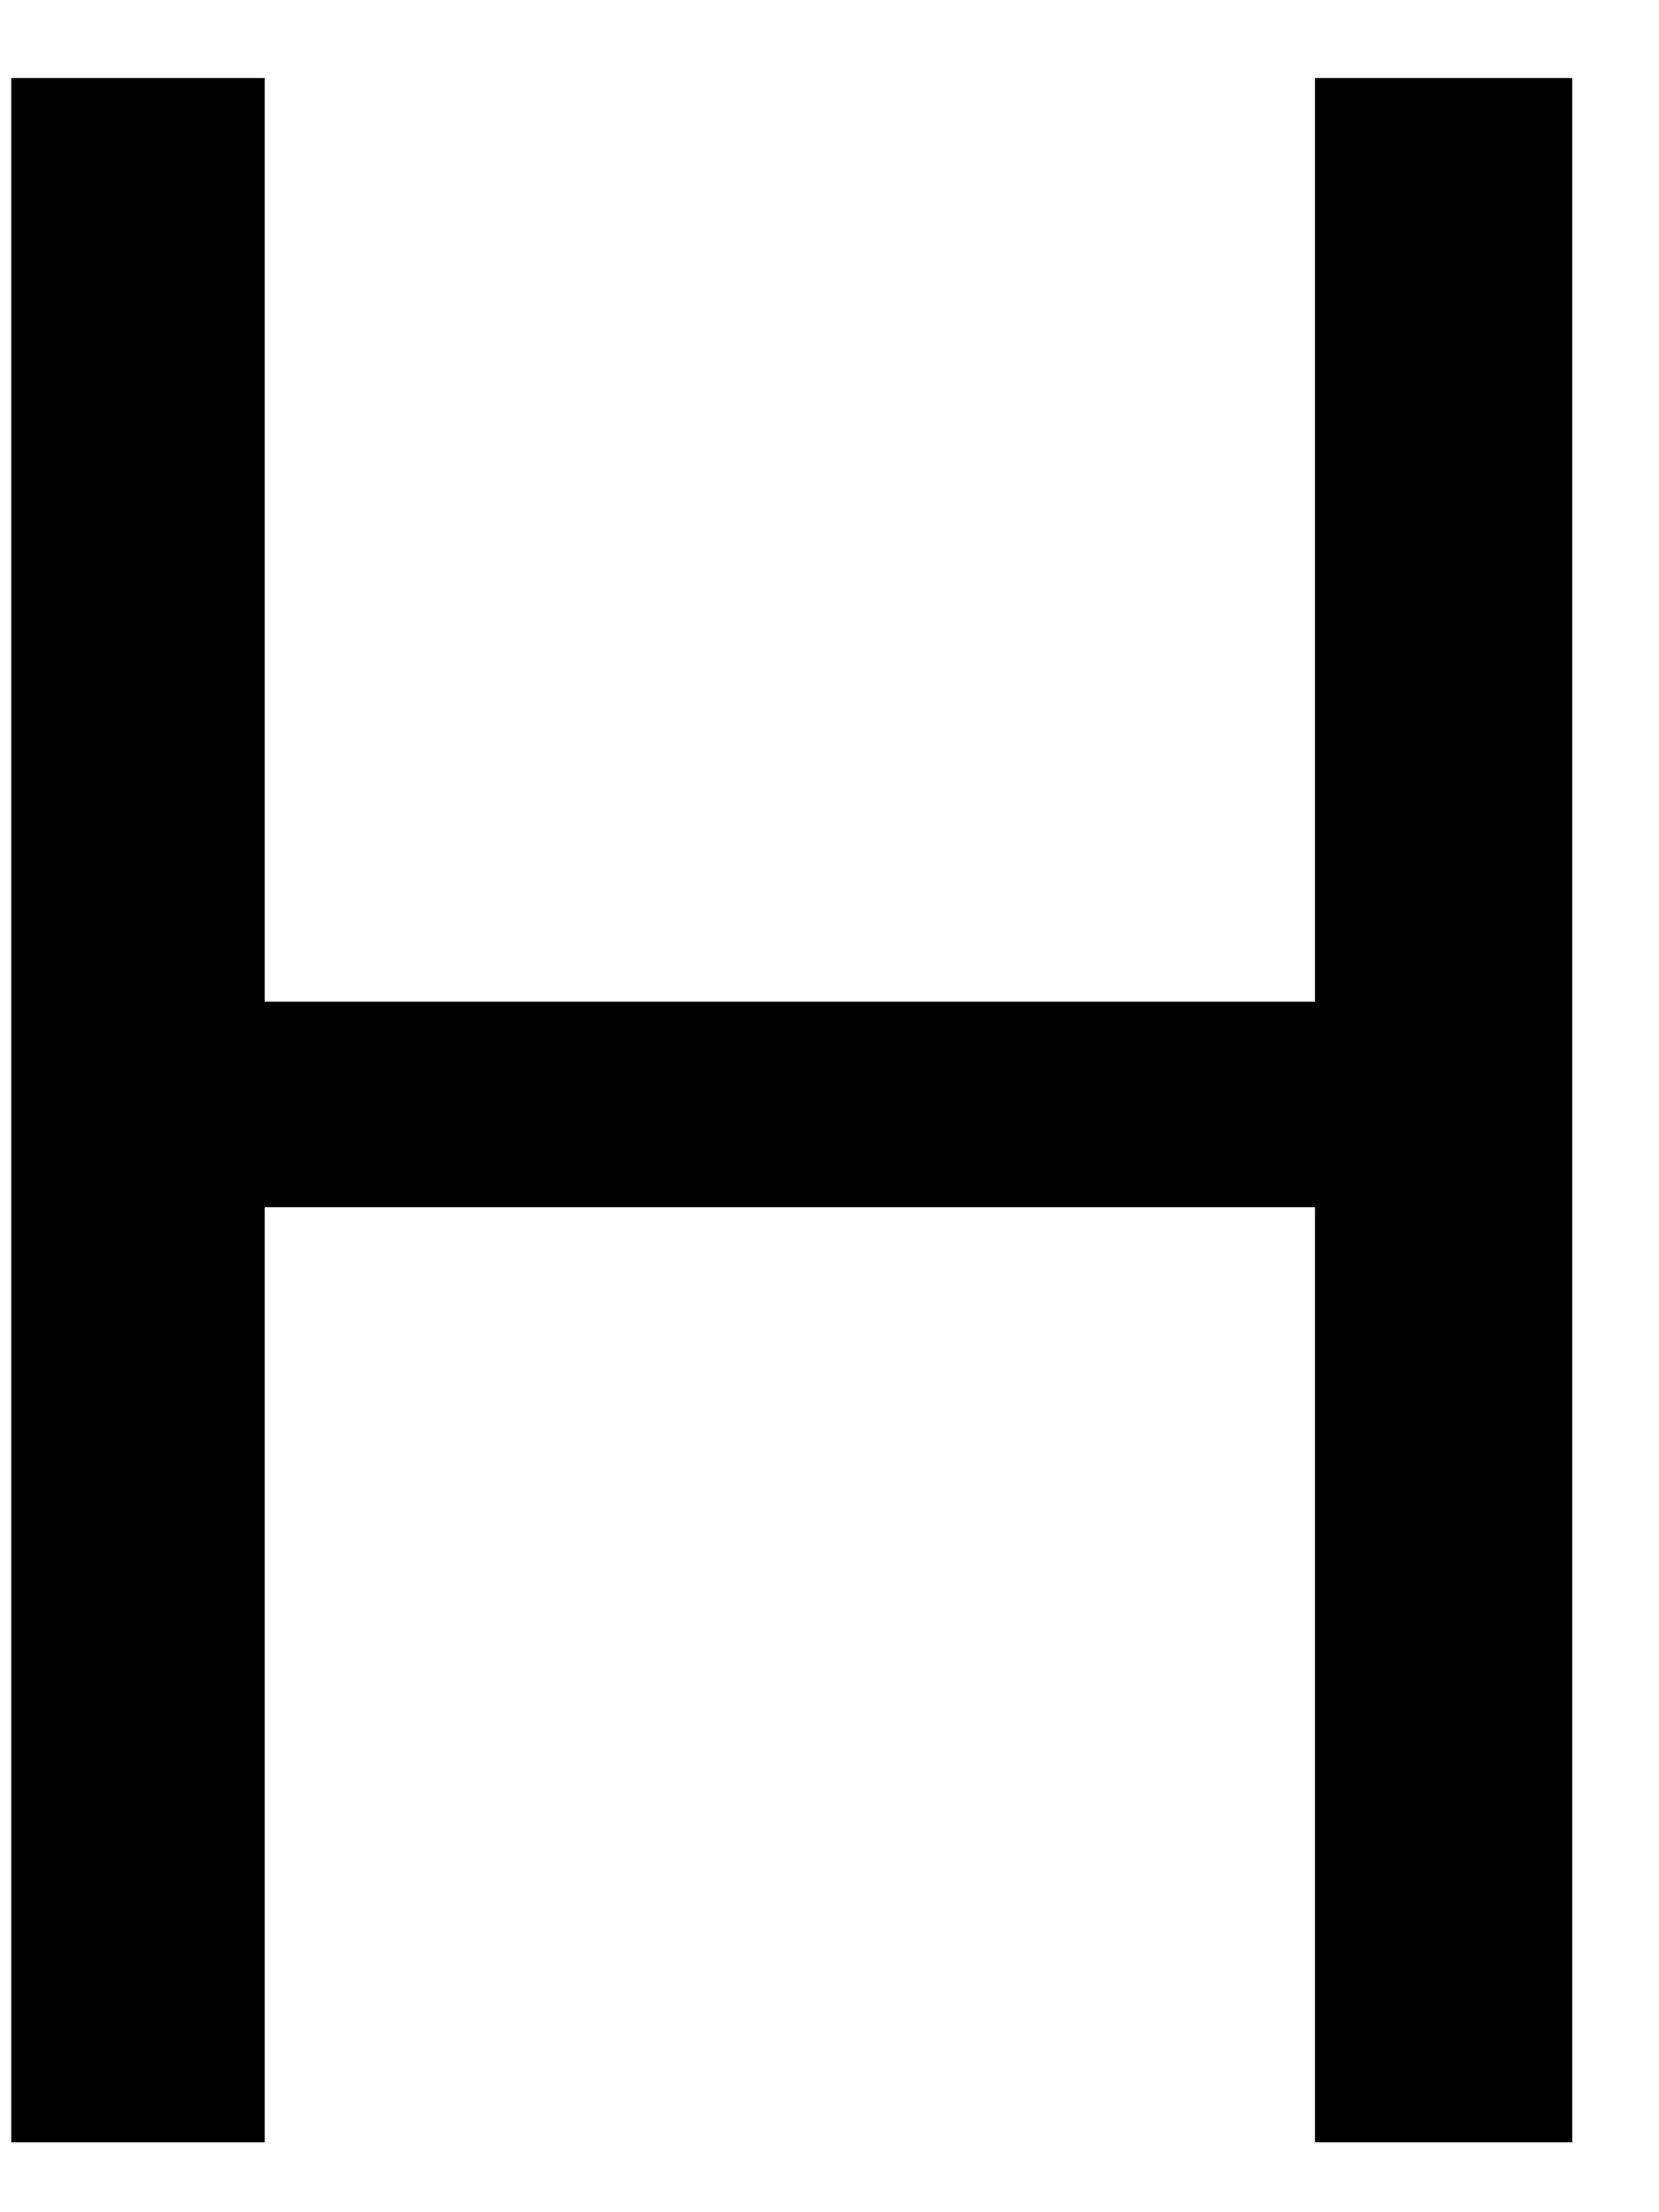<svg width="18" height="24" viewBox="0 0 18 24" fill="none" xmlns="http://www.w3.org/2000/svg">
<path d="M17.059 0.846V23.242H14.267V13.096H2.872V23.242H0.122V0.846H2.872V10.867H14.267V0.846H17.059Z" fill="black"/>
</svg>
